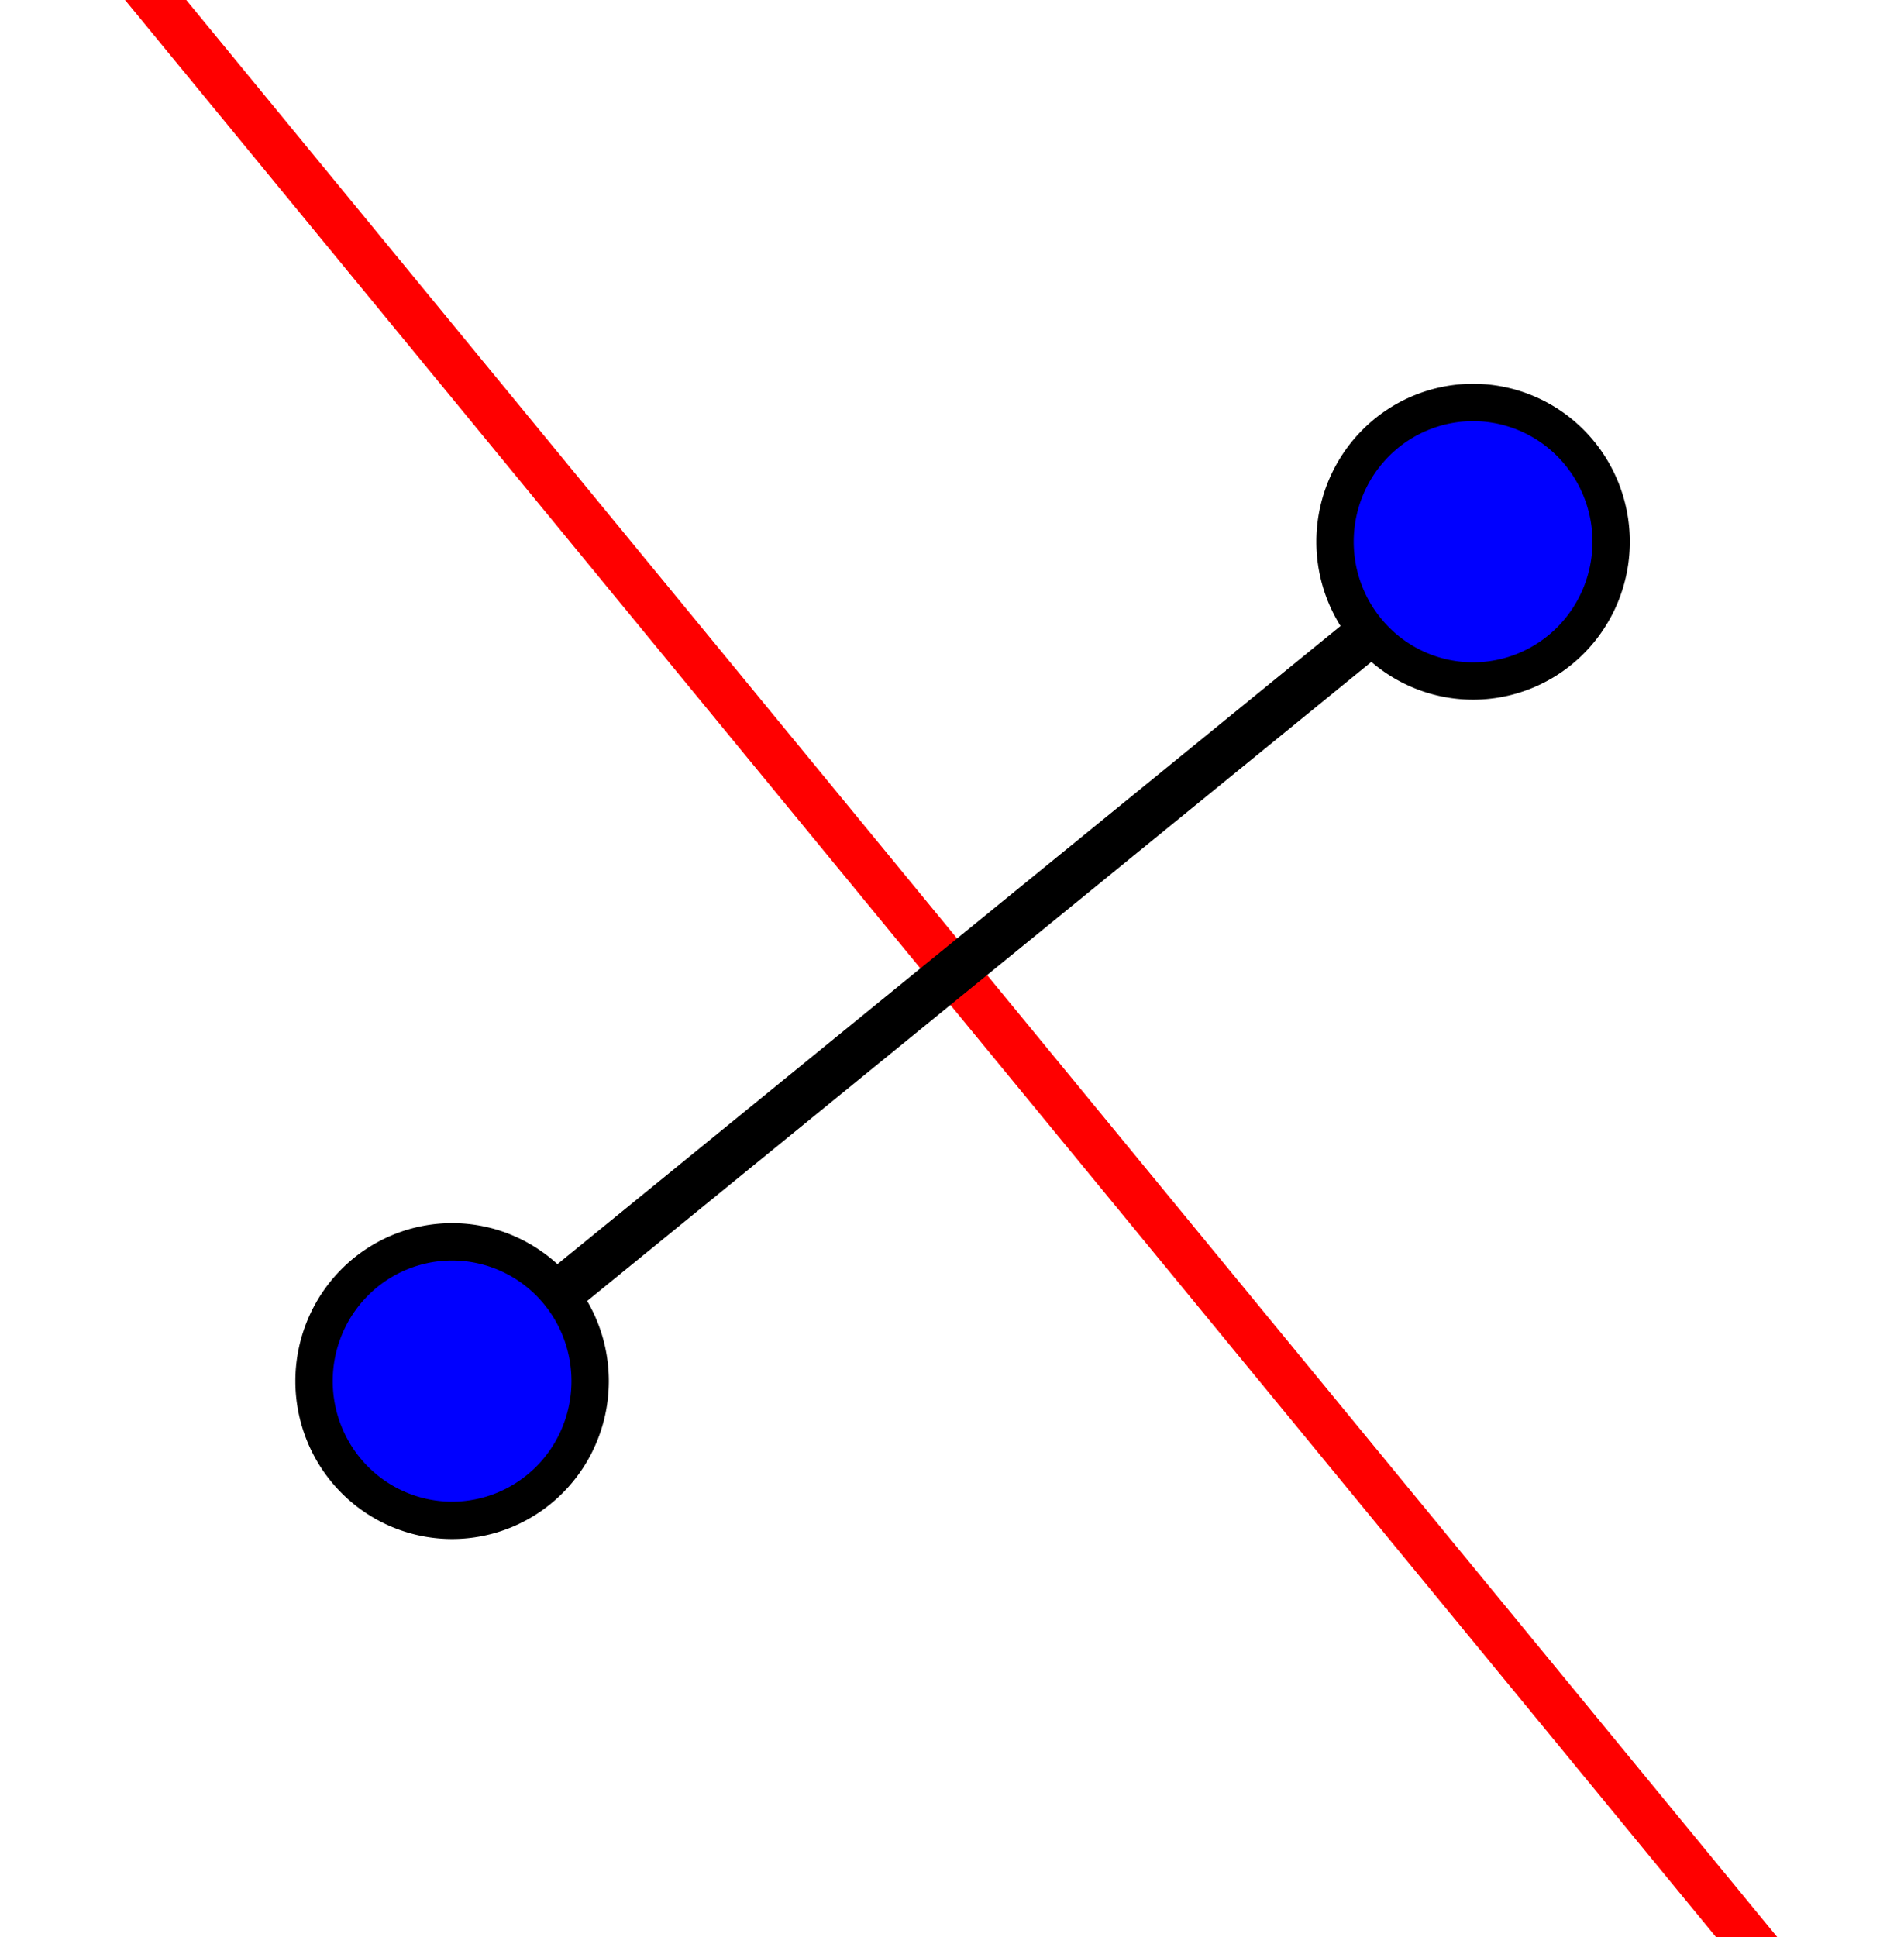 <?xml version="1.0" encoding="UTF-8" standalone="no"?>
<!-- Created with Inkscape (http://www.inkscape.org/) -->

<svg
   xmlns:dc="http://purl.org/dc/elements/1.1/"
   xmlns:cc="http://creativecommons.org/ns#"
   xmlns:rdf="http://www.w3.org/1999/02/22-rdf-syntax-ns#"
   xmlns:svg="http://www.w3.org/2000/svg"
   xmlns="http://www.w3.org/2000/svg"
   xmlns:sodipodi="http://sodipodi.sourceforge.net/DTD/sodipodi-0.dtd"
   xmlns:inkscape="http://www.inkscape.org/namespaces/inkscape"
   id="svg2"
   version="1.1"
   inkscape:version="0.48.2 r9819"
   width="346"
   height="352"
   sodipodi:docname="perpendicular_bisector.svg">
  <defs
     id="defs6" />
  <sodipodi:namedview
     pagecolor="#ffffff"
     bordercolor="#666666"
     borderopacity="1"
     objecttolerance="10"
     gridtolerance="10"
     guidetolerance="10"
     inkscape:pageopacity="0"
     inkscape:pageshadow="2"
     inkscape:window-width="1680"
     inkscape:window-height="1028"
     id="namedview4"
     showgrid="false"
     inkscape:zoom="1.3409091"
     inkscape:cx="56.661018"
     inkscape:cy="192.76581"
     inkscape:window-x="1358"
     inkscape:window-y="-8"
     inkscape:window-maximized="1"
     inkscape:current-layer="svg2" />
  <path
     style="fill:none;stroke:#ff0000;stroke-width:8.6;stroke-linecap:butt;stroke-linejoin:miter;stroke-opacity:1;stroke-miterlimit:4;stroke-dasharray:none"
     d="M 24.61,-4.475 333.356,371.39"
     id="path2992"
     inkscape:connector-curvature="0" />
  <path
     style="fill:none;stroke:#000000;stroke-width:8.6;stroke-linecap:butt;stroke-linejoin:miter;stroke-miterlimit:4;stroke-opacity:1;stroke-dasharray:none"
     d="M 277.424,91.729 76.068,255.797"
     id="path2992-1"
     inkscape:connector-curvature="0"
     sodipodi:nodetypes="cc" />
  <path
     sodipodi:type="arc"
     style="fill:#0000ff;fill-opacity:1;stroke:#000000;stroke-width:11.704;stroke-miterlimit:4;stroke-opacity:1;stroke-dasharray:none;stroke-dashoffset:5.8"
     id="path3780"
     sodipodi:cx="-272.94916"
     sodipodi:cy="-47.35593"
     sodipodi:rx="43.254238"
     sodipodi:ry="43.627117"
     d="m -229.695,-47.356 a 43.254,43.627 0 1 1 -86.508,0 43.254,43.627 0 1 1 86.508,0 z"
     transform="matrix(0.58,0,0,0.58,240.466,278.409)" />
  <path
     sodipodi:type="arc"
     style="fill:#0000ff;fill-opacity:1;stroke:#000000;stroke-width:11.704;stroke-miterlimit:4;stroke-opacity:1;stroke-dasharray:none;stroke-dashoffset:5.8"
     id="path3780-7"
     sodipodi:cx="-272.94916"
     sodipodi:cy="-47.35593"
     sodipodi:rx="43.254238"
     sodipodi:ry="43.627117"
     d="m -229.695,-47.356 a 43.254,43.627 0 1 1 -86.508,0 43.254,43.627 0 1 1 86.508,0 z"
     transform="matrix(0.58,0,0,0.58,426.004,125.901)" />
</svg>
